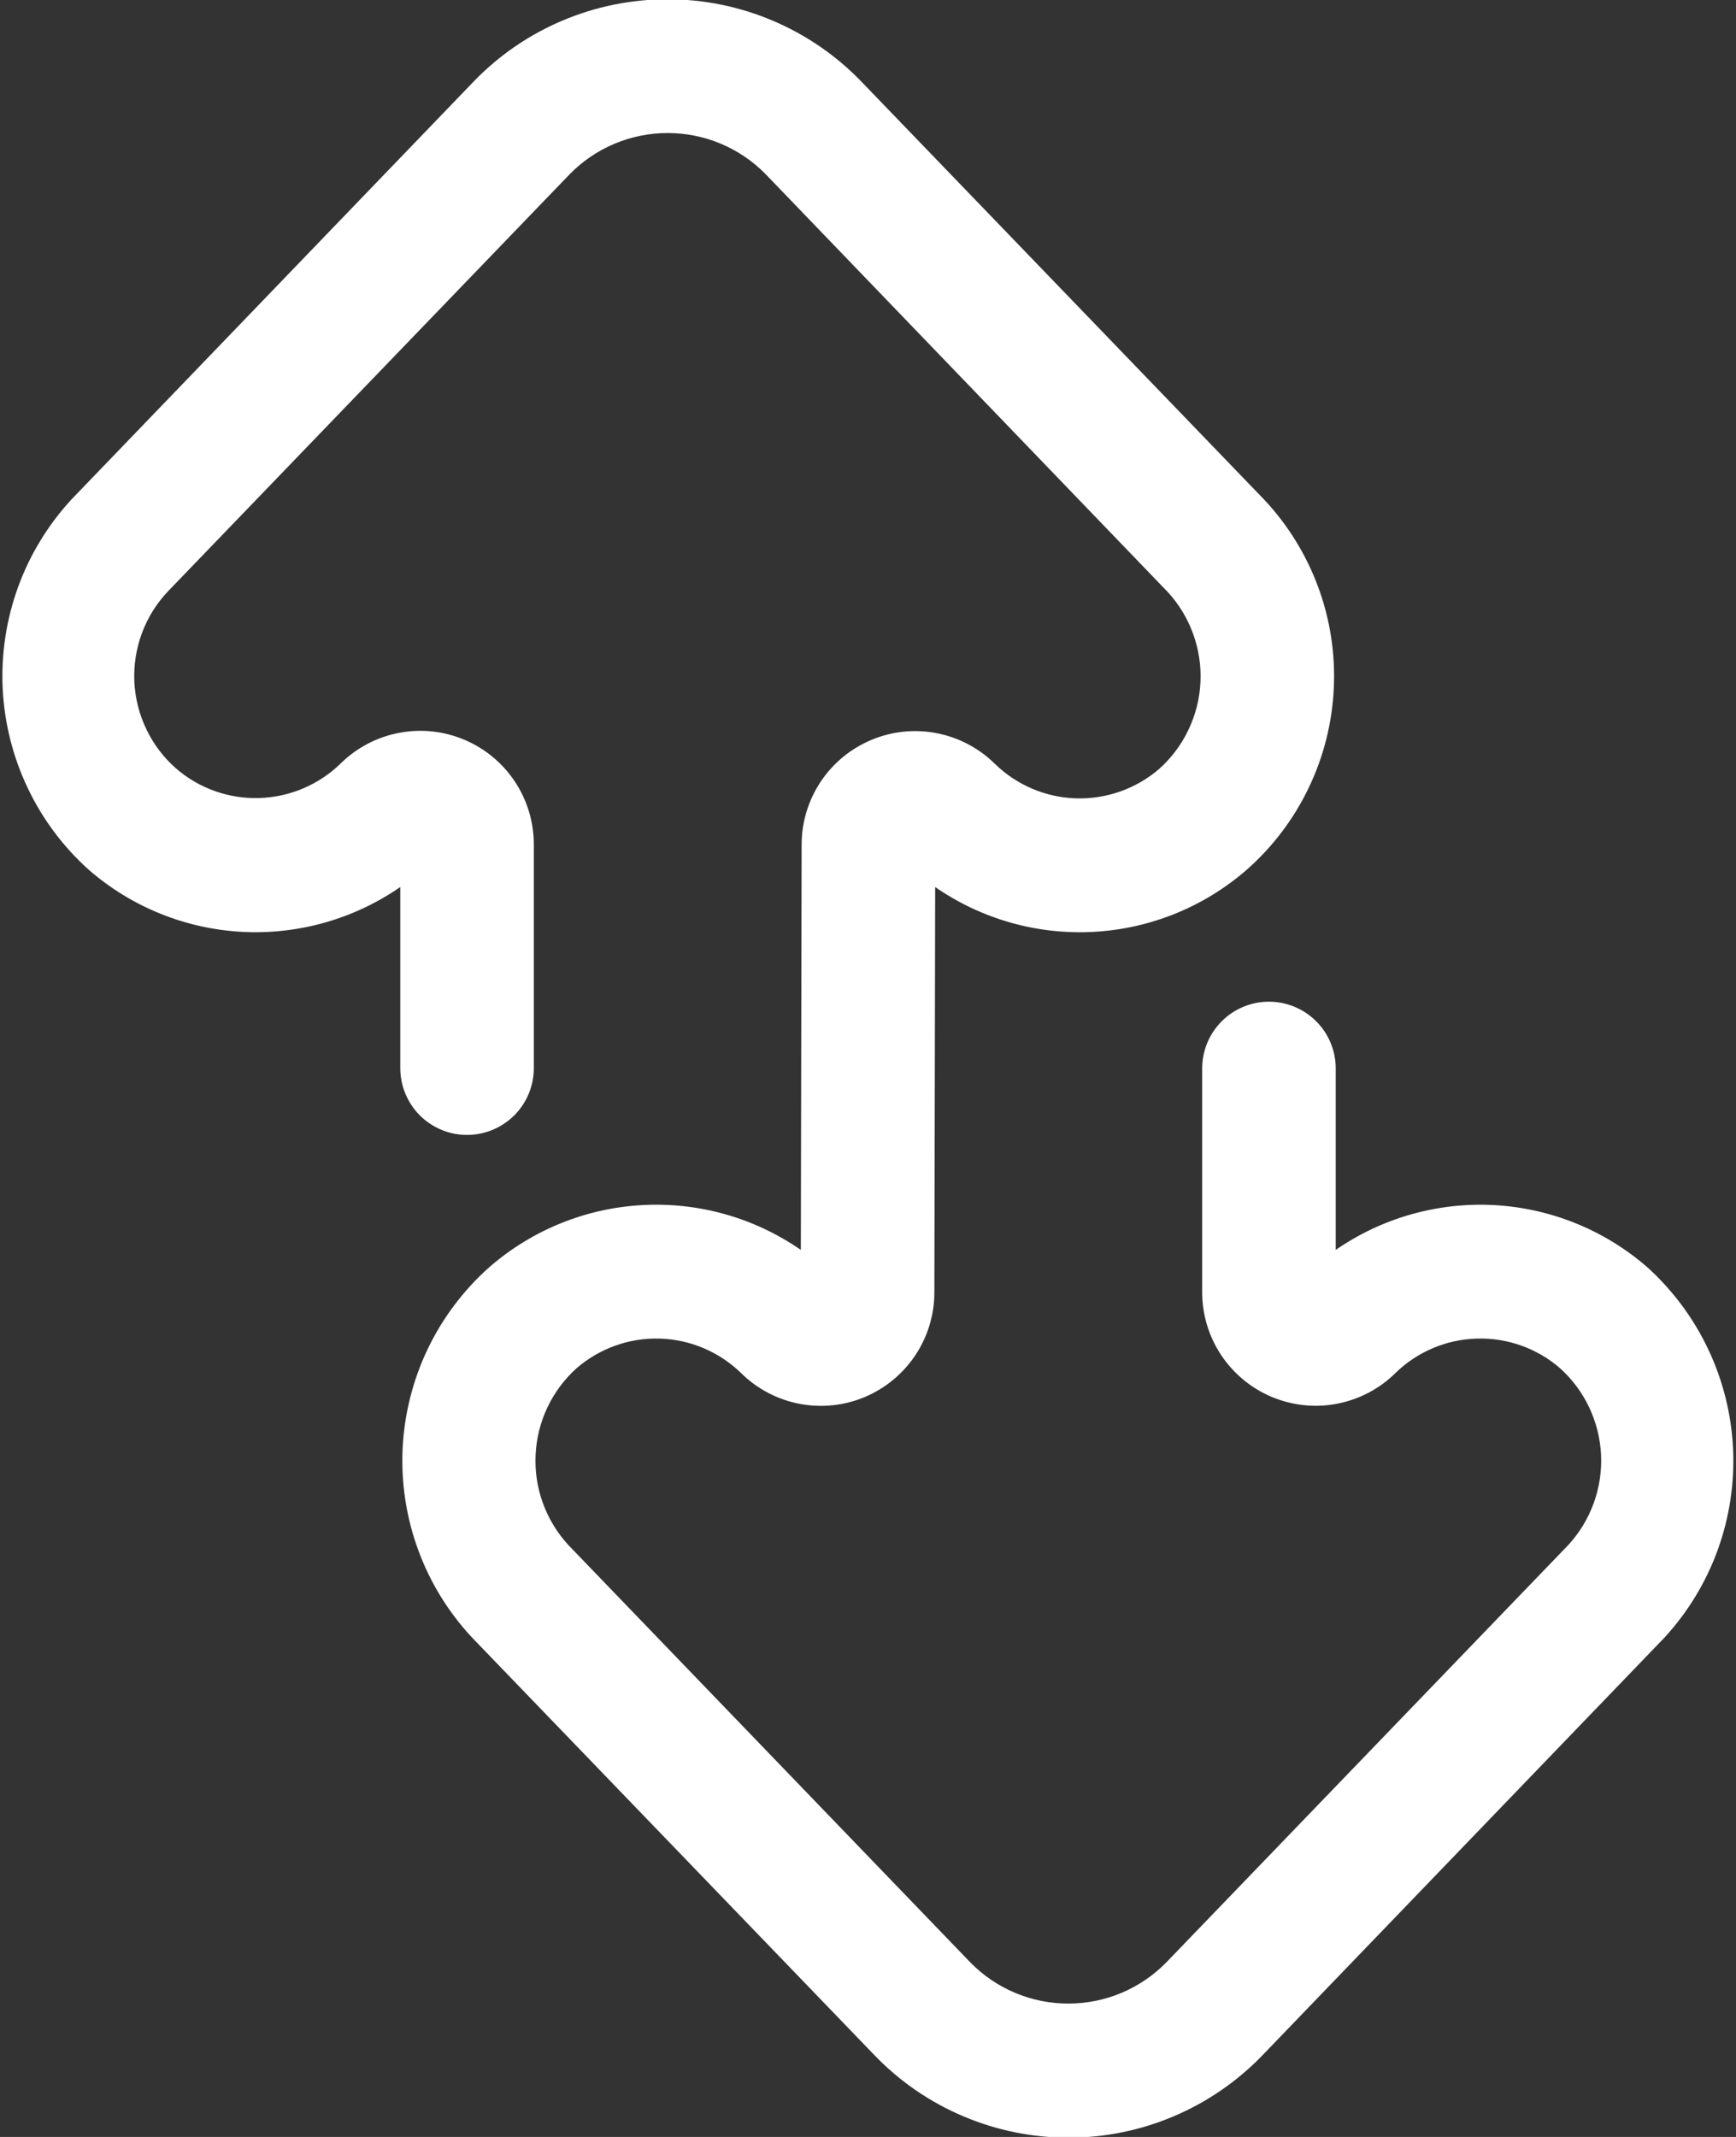 <svg width="26" height="32" viewBox="0 0 26 32" fill="none" xmlns="http://www.w3.org/2000/svg">
<rect x="0" y="0" width="26" height="32" fill="#333333" stroke="none"/>
<path d="M1.07 7.479C0.72 7.859 0.448 8.304 0.271 8.79C0.095 9.275 0.016 9.791 0.04 10.307C0.065 10.823 0.191 11.329 0.413 11.796C0.634 12.263 0.946 12.681 1.331 13.026C1.969 13.581 2.774 13.907 3.619 13.954C4.463 14 5.299 13.764 5.995 13.283L5.995 16C5.996 16.131 6.022 16.261 6.073 16.382C6.124 16.503 6.198 16.613 6.291 16.706C6.385 16.798 6.495 16.871 6.617 16.921C6.738 16.971 6.869 16.996 7 16.995C7.131 16.994 7.261 16.968 7.382 16.917C7.503 16.866 7.613 16.792 7.706 16.699C7.798 16.605 7.871 16.495 7.921 16.373C7.97 16.252 7.996 16.121 7.995 15.99L7.995 12.646C7.995 12.311 7.897 11.984 7.712 11.705C7.527 11.426 7.264 11.208 6.956 11.078C6.647 10.947 6.307 10.911 5.978 10.974C5.649 11.036 5.346 11.194 5.107 11.428C4.78 11.749 4.344 11.936 3.885 11.95C3.427 11.965 2.98 11.806 2.634 11.505C2.449 11.342 2.298 11.143 2.192 10.92C2.085 10.698 2.024 10.456 2.012 10.209C2.001 9.963 2.039 9.716 2.124 9.485C2.21 9.253 2.341 9.041 2.51 8.861L8.537 2.604C8.728 2.41 8.956 2.256 9.207 2.151C9.458 2.046 9.728 1.992 10 1.992C10.272 1.992 10.542 2.046 10.793 2.151C11.044 2.256 11.272 2.41 11.463 2.604L17.49 8.866C17.657 9.047 17.785 9.26 17.869 9.491C17.953 9.722 17.991 9.968 17.979 10.214C17.968 10.46 17.907 10.701 17.802 10.923C17.697 11.146 17.549 11.345 17.366 11.51C17.02 11.81 16.573 11.969 16.115 11.955C15.657 11.941 15.222 11.754 14.895 11.433C14.656 11.199 14.352 11.04 14.023 10.978C13.694 10.915 13.354 10.951 13.046 11.082C12.737 11.212 12.474 11.43 12.289 11.709C12.104 11.989 12.005 12.316 12.006 12.651L11.994 18.717C11.299 18.235 10.463 17.999 9.618 18.046C8.773 18.092 7.968 18.419 7.33 18.974C6.943 19.318 6.629 19.735 6.405 20.202C6.182 20.669 6.055 21.176 6.03 21.692C6.006 22.209 6.085 22.726 6.264 23.212C6.442 23.698 6.716 24.143 7.069 24.521L13.1 30.779C13.476 31.169 13.927 31.479 14.426 31.69C14.925 31.902 15.461 32.011 16.003 32.011C16.545 32.011 17.081 31.902 17.58 31.69C18.078 31.479 18.529 31.169 18.906 30.779L24.93 24.521C25.279 24.141 25.55 23.695 25.726 23.21C25.902 22.724 25.98 22.209 25.956 21.693C25.931 21.177 25.805 20.672 25.584 20.205C25.363 19.738 25.052 19.32 24.669 18.974C24.03 18.419 23.226 18.093 22.381 18.046C21.536 18 20.7 18.236 20.005 18.717L20.005 16C20.005 15.735 19.9 15.48 19.712 15.293C19.524 15.105 19.27 15 19.005 15C18.74 15 18.485 15.105 18.298 15.293C18.11 15.48 18.005 15.735 18.005 16L18.005 19.349C18.005 19.684 18.103 20.011 18.288 20.29C18.473 20.569 18.736 20.787 19.044 20.917C19.353 21.047 19.693 21.084 20.021 21.021C20.35 20.959 20.654 20.801 20.893 20.567C21.22 20.245 21.656 20.059 22.114 20.045C22.573 20.03 23.02 20.189 23.366 20.49C23.549 20.655 23.697 20.854 23.802 21.077C23.907 21.299 23.967 21.54 23.979 21.786C23.99 22.032 23.953 22.278 23.869 22.509C23.785 22.74 23.656 22.953 23.49 23.134L17.463 29.391C17.272 29.585 17.044 29.739 16.793 29.844C16.542 29.949 16.272 30.003 16 30.003C15.728 30.003 15.458 29.949 15.207 29.844C14.956 29.739 14.728 29.585 14.537 29.391L8.51 23.134C8.344 22.953 8.215 22.74 8.131 22.509C8.047 22.278 8.01 22.032 8.022 21.786C8.033 21.54 8.093 21.299 8.198 21.077C8.303 20.855 8.451 20.655 8.634 20.49C8.98 20.19 9.426 20.031 9.884 20.045C10.342 20.059 10.778 20.246 11.105 20.567C11.344 20.801 11.648 20.96 11.976 21.022C12.306 21.085 12.646 21.049 12.954 20.919C13.263 20.788 13.526 20.57 13.711 20.291C13.896 20.012 13.995 19.684 13.994 19.349L14.006 13.283C14.701 13.764 15.537 14.001 16.382 13.954C17.227 13.908 18.032 13.581 18.67 13.026C19.059 12.684 19.375 12.267 19.599 11.8C19.824 11.333 19.952 10.825 19.976 10.308C20.001 9.79 19.921 9.273 19.741 8.787C19.561 8.301 19.286 7.856 18.931 7.479L12.9 1.221C12.524 0.831 12.072 0.521 11.574 0.31C11.075 0.098 10.539 -0.011 9.997 -0.011C9.455 -0.011 8.919 0.098 8.42 0.31C7.921 0.521 7.47 0.831 7.094 1.221L1.07 7.479Z" fill="white"/>
</svg>
